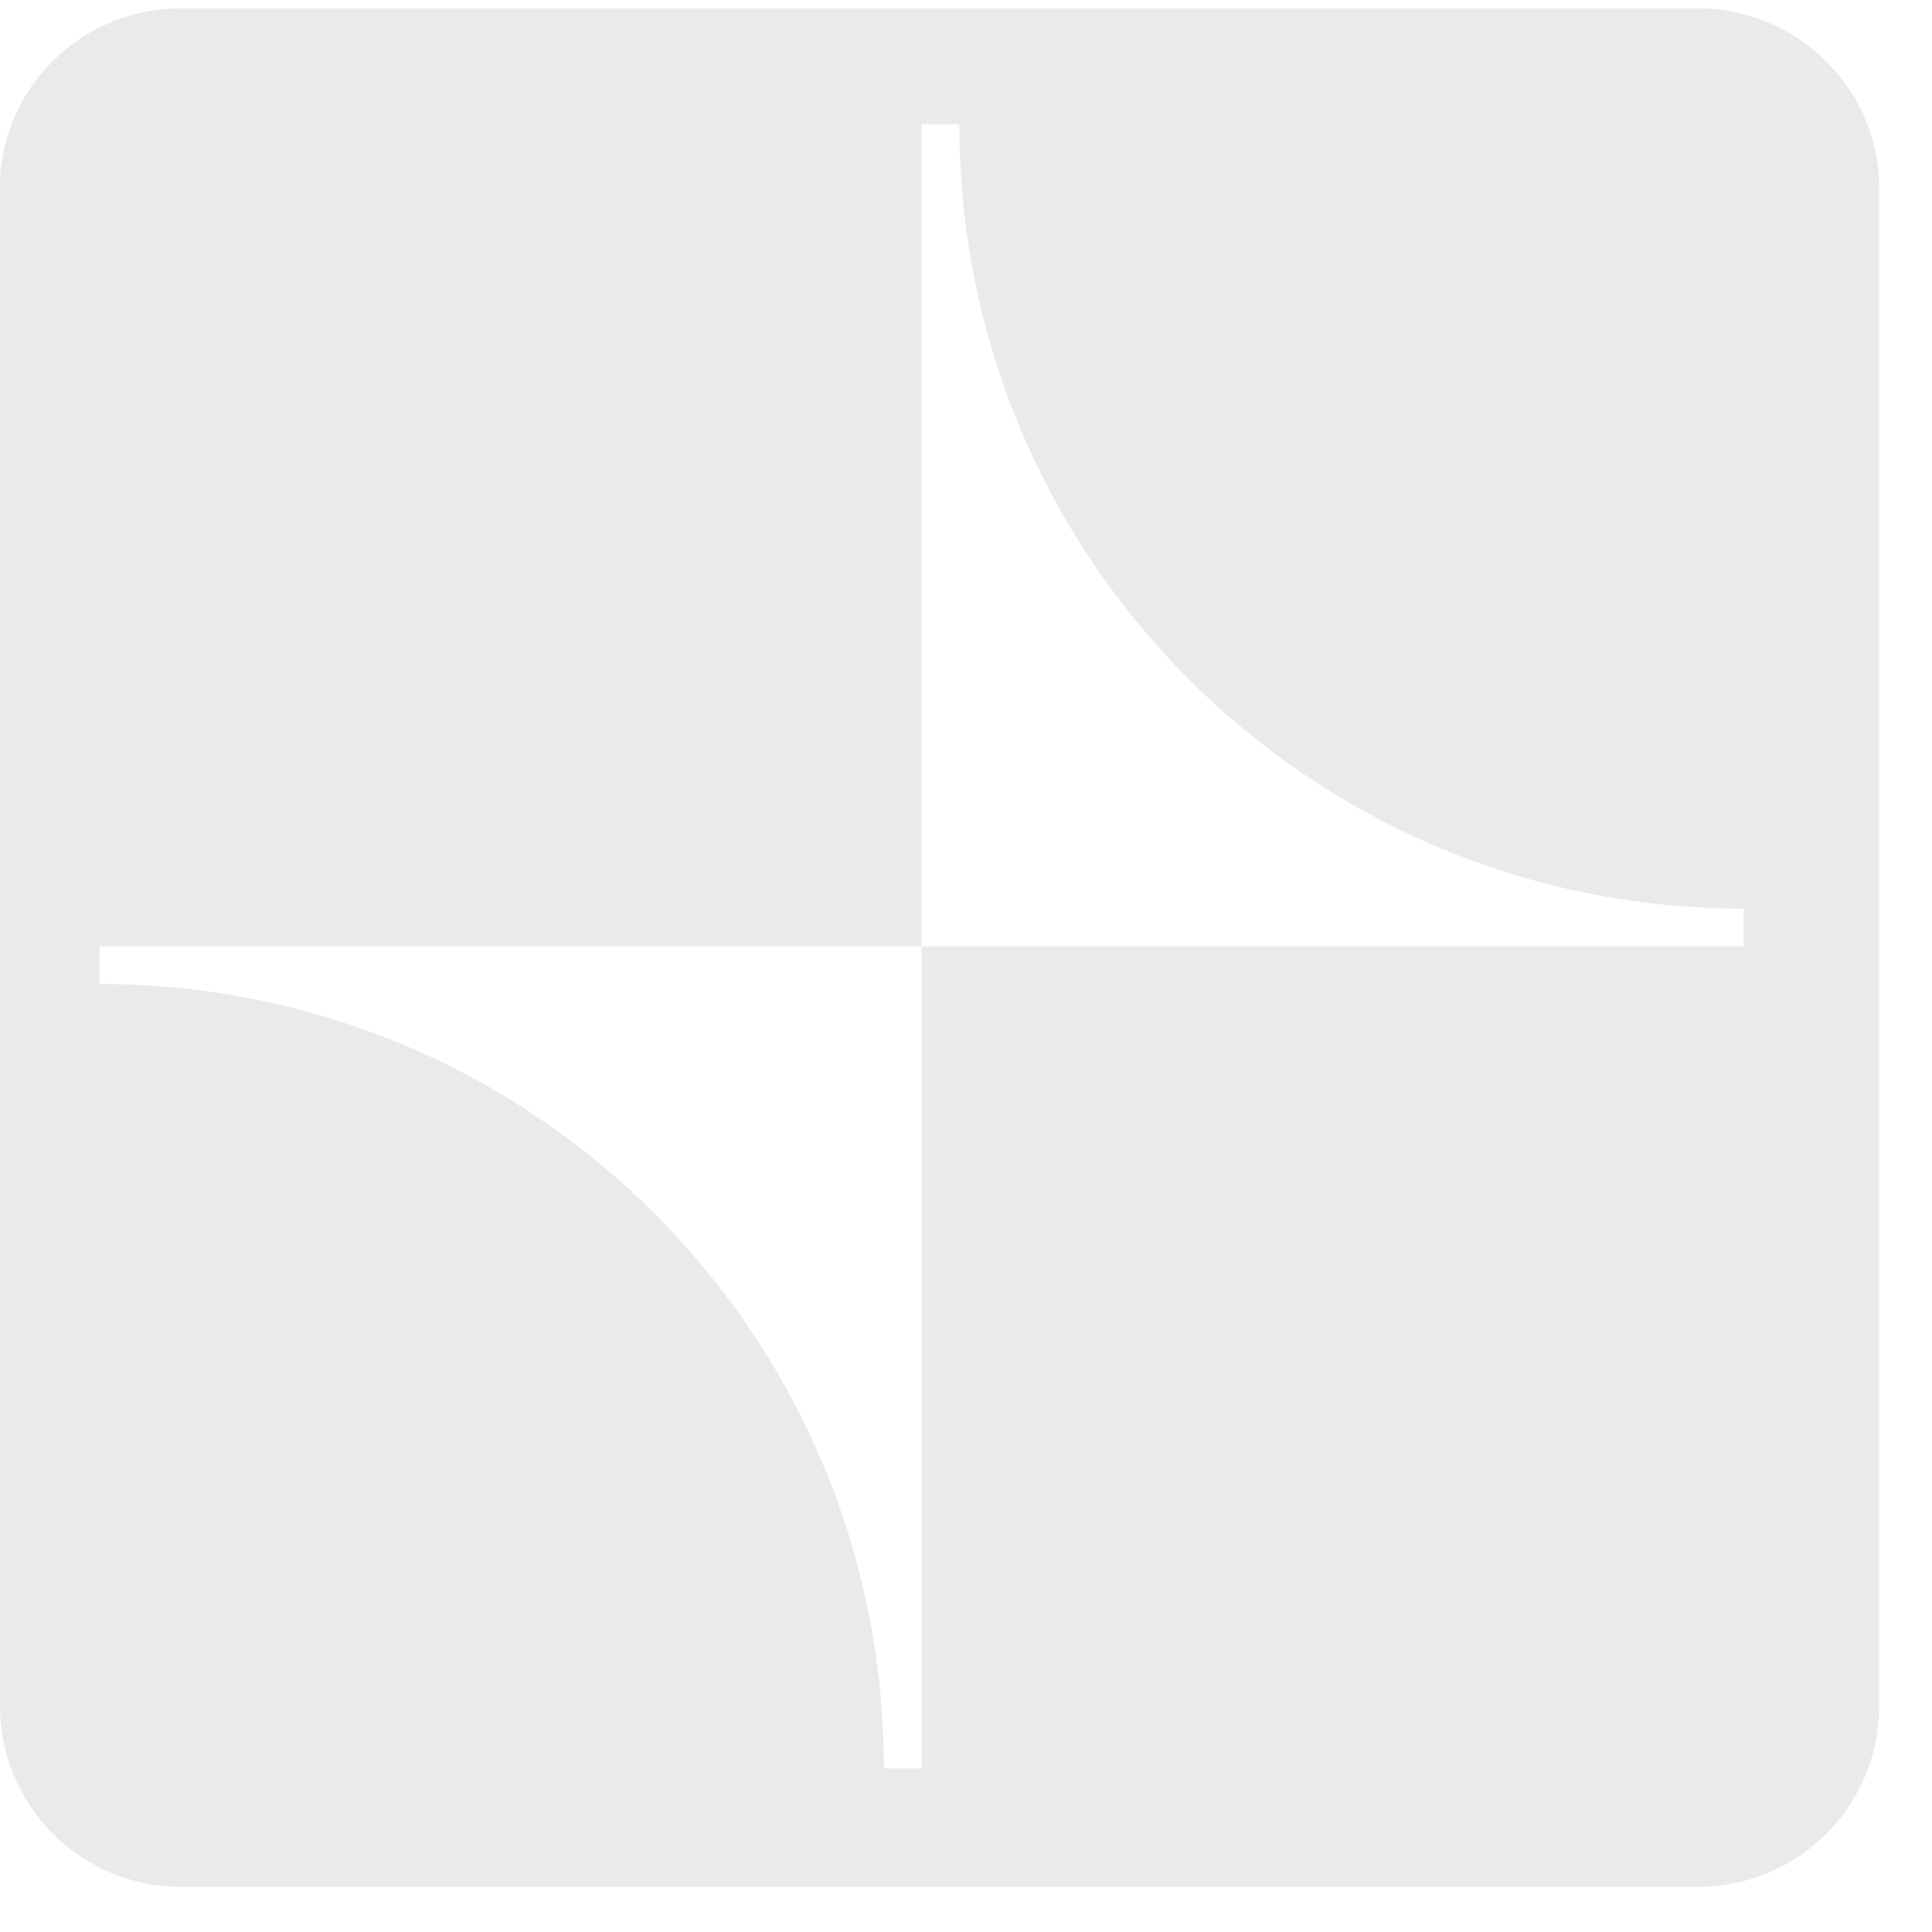 <svg width="24" height="24" viewBox="0 0 24 24" fill="none" xmlns="http://www.w3.org/2000/svg">
<path d="M21.09 0.103H2.246C1.002 0.103 0 1.112 0 2.312V21.193C0 22.429 1.002 23.439 2.246 23.439H21.098C22.334 23.439 23.344 22.437 23.344 21.193V2.312C23.336 1.112 22.334 0.103 21.09 0.103ZM21.661 11.756H11.449V21.968H10.98C10.98 16.577 6.628 12.224 1.236 12.224V11.756H11.449V1.544H11.917C11.917 6.935 16.27 11.288 21.661 11.288V11.756Z" fill="#EAEAEA"/>
</svg>
